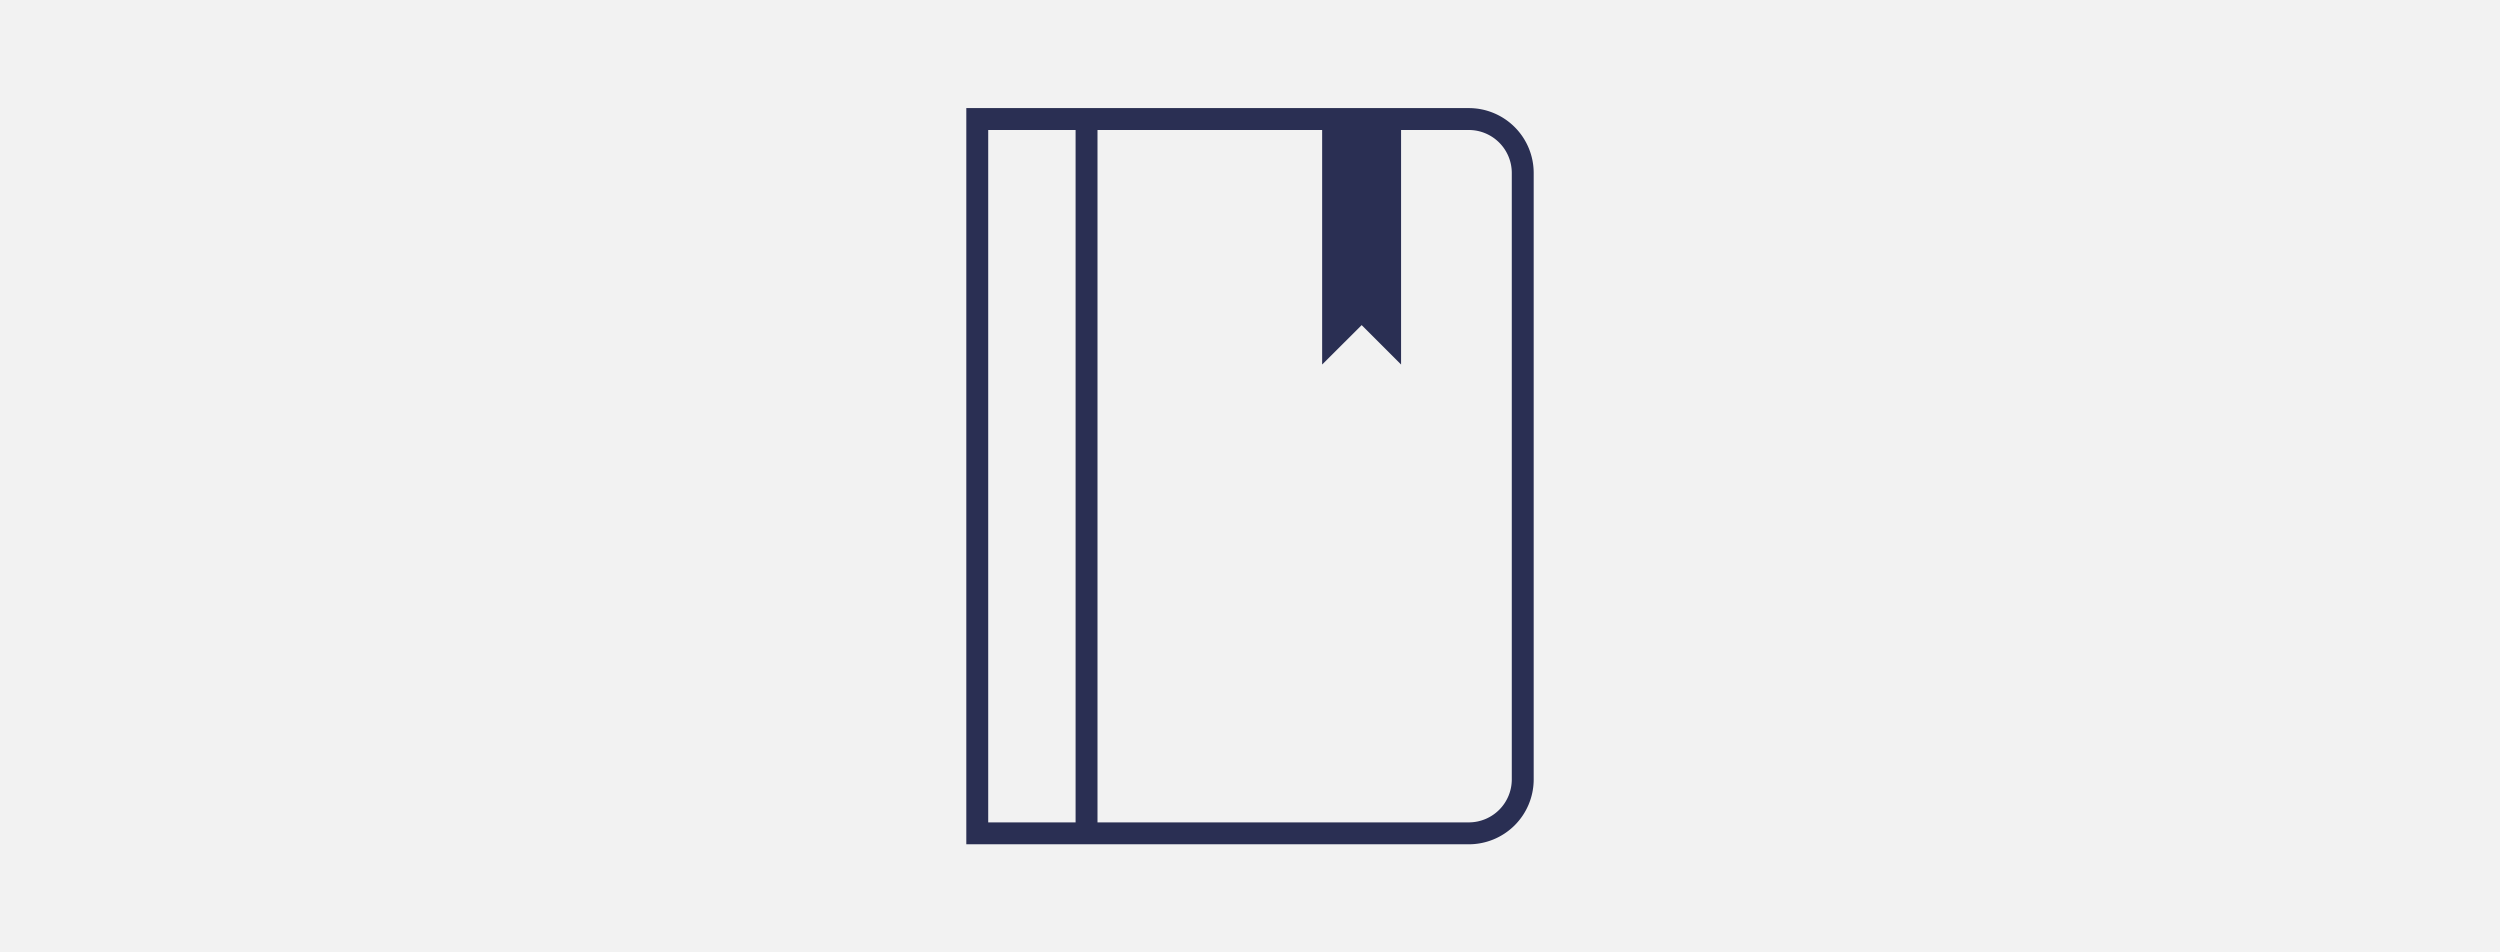 <svg id="Layer_1" data-name="Layer 1" xmlns="http://www.w3.org/2000/svg" viewBox="0 0 210 80"><defs><style>.cls-1{fill:#f2f2f2;}.cls-2{fill:none;stroke:#2a2f53;stroke-miterlimit:10;stroke-width:1.84px;}.cls-3{fill:#2a2f53;}</style></defs><title>icon</title><rect class="cls-1" width="210" height="80"/><path class="cls-2" d="M82.09,10h41.29a4.53,4.53,0,0,1,4.53,4.53V65.47A4.53,4.53,0,0,1,123.38,70H82.09a0,0,0,0,1,0,0V10A0,0,0,0,1,82.09,10Z"/><line class="cls-2" x1="91.27" y1="70" x2="91.27" y2="10"/><polygon class="cls-3" points="114.38 27.31 117.69 30.62 117.69 10 111.06 10 111.06 30.62 114.38 27.31"/></svg>